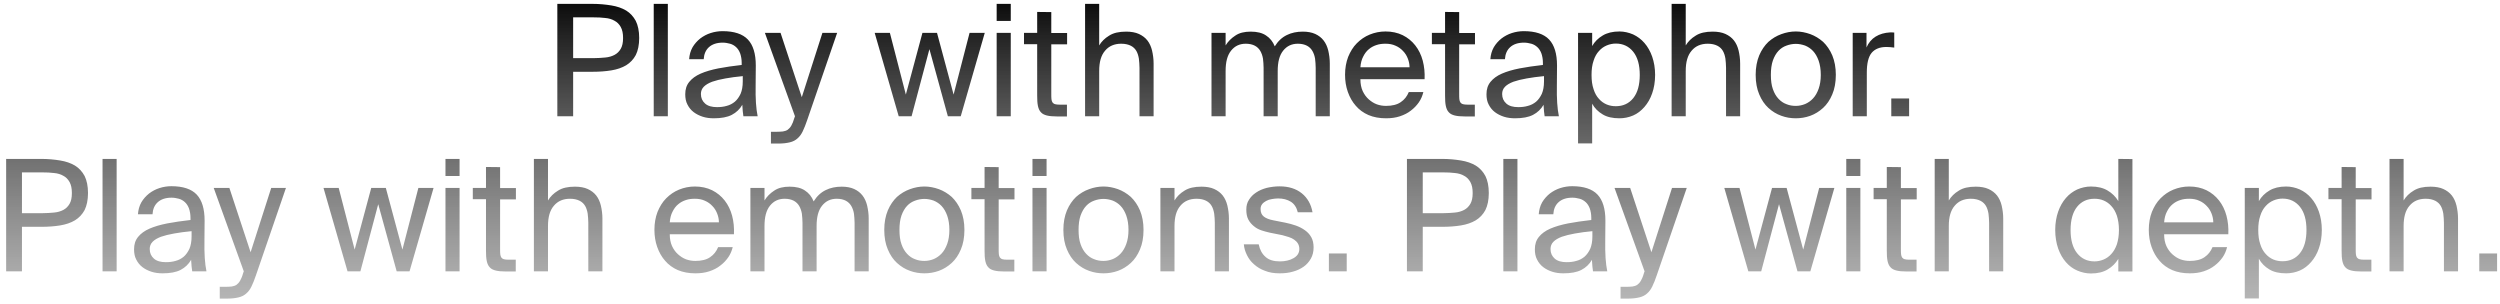 <svg width="387" height="47" viewBox="0 0 387 47" fill="none" xmlns="http://www.w3.org/2000/svg">
<path d="M91.723 0.6H86.275V18H88.723V11.112H91.723C92.779 11.112 93.739 11.04 94.627 10.896C95.515 10.752 96.283 10.488 96.931 10.104C97.555 9.72 98.059 9.192 98.419 8.52C98.755 7.848 98.947 6.96 98.947 5.88C98.947 4.8 98.755 3.912 98.419 3.24C98.059 2.568 97.555 2.016 96.931 1.632C96.283 1.248 95.515 0.984 94.627 0.84C93.739 0.696 92.779 0.6 91.723 0.6ZM88.723 2.688H91.915C92.539 2.688 93.139 2.712 93.691 2.784C94.243 2.832 94.723 2.976 95.131 3.216C95.539 3.432 95.851 3.744 96.091 4.176C96.331 4.608 96.451 5.16 96.451 5.88C96.451 6.6 96.331 7.152 96.091 7.56C95.851 7.968 95.539 8.28 95.131 8.496C94.723 8.712 94.243 8.856 93.691 8.904C93.139 8.952 92.539 9 91.915 9H88.723V2.688ZM103.381 18V0.6H101.197V18H103.381ZM114.981 11.784V12.6C114.981 13.368 114.861 14.016 114.645 14.52C114.405 15.024 114.117 15.432 113.757 15.744C113.373 16.056 112.965 16.272 112.485 16.392C112.005 16.536 111.501 16.584 110.997 16.584C110.205 16.584 109.581 16.416 109.149 16.032C108.717 15.648 108.501 15.168 108.501 14.544C108.501 14.112 108.645 13.728 108.957 13.416C109.245 13.128 109.677 12.864 110.253 12.648C110.805 12.456 111.477 12.288 112.293 12.144C113.085 12 113.973 11.88 114.981 11.784ZM110.493 18.312C111.645 18.312 112.581 18.144 113.277 17.784C113.973 17.424 114.525 16.896 114.909 16.224C114.933 16.608 114.957 16.944 114.981 17.232C115.029 17.52 115.053 17.76 115.077 18H117.285C117.165 17.4 117.069 16.704 117.021 15.936C116.973 15.168 116.949 14.232 116.973 13.128L116.997 10.152C116.997 8.328 116.589 6.984 115.773 6.12C114.957 5.256 113.637 4.824 111.861 4.824C111.237 4.824 110.613 4.92 110.013 5.112C109.413 5.304 108.885 5.592 108.405 5.952C107.925 6.336 107.517 6.792 107.205 7.32C106.893 7.872 106.725 8.496 106.677 9.168H108.933C108.981 8.376 109.245 7.752 109.749 7.296C110.253 6.84 110.973 6.6 111.885 6.6C112.269 6.6 112.653 6.672 113.013 6.768C113.373 6.864 113.685 7.056 113.949 7.296C114.213 7.536 114.429 7.872 114.573 8.256C114.717 8.664 114.813 9.168 114.813 9.744V10.056C113.469 10.2 112.269 10.392 111.213 10.584C110.133 10.8 109.221 11.064 108.453 11.4C107.685 11.736 107.109 12.168 106.701 12.672C106.269 13.2 106.077 13.824 106.077 14.592C106.077 15.192 106.173 15.72 106.413 16.176C106.653 16.656 106.965 17.04 107.373 17.352C107.781 17.664 108.261 17.904 108.789 18.072C109.317 18.24 109.893 18.312 110.493 18.312ZM129.59 5.088H127.31L124.118 15.048L120.83 5.088H118.406L123.062 18L122.966 18.264C122.822 18.792 122.654 19.176 122.486 19.464C122.318 19.752 122.126 19.944 121.934 20.088C121.718 20.232 121.478 20.304 121.19 20.352C120.902 20.376 120.59 20.4 120.23 20.4H119.342V22.224H120.47C121.19 22.224 121.79 22.152 122.27 22.032C122.75 21.912 123.134 21.72 123.446 21.432C123.782 21.144 124.046 20.784 124.262 20.328C124.502 19.848 124.718 19.272 124.958 18.576L129.59 5.088ZM142.793 5.088L140.225 14.64L137.753 5.088H135.401L139.121 18H141.113L143.873 7.608L146.729 18H148.721L152.441 5.088H150.089L147.617 14.64L145.049 5.088H142.793ZM156.467 5.088H154.283V18H156.467V5.088ZM156.467 0.6H154.283V3.24H156.467V0.6ZM160.555 1.848V5.088H158.515V6.84H160.555V14.76C160.555 15.432 160.579 15.984 160.675 16.416C160.771 16.848 160.915 17.16 161.155 17.4C161.371 17.64 161.683 17.784 162.067 17.88C162.451 17.976 162.955 18.024 163.579 18.024H165.163V16.2H164.059C163.747 16.2 163.507 16.176 163.339 16.128C163.147 16.08 163.027 15.984 162.931 15.864C162.835 15.72 162.787 15.552 162.763 15.336C162.739 15.12 162.739 14.856 162.739 14.52V6.864H165.187V5.112H162.739V1.872L160.555 1.848ZM170.154 7.032V0.6H167.97V18H170.154V10.992C170.154 9.6 170.442 8.568 171.066 7.848C171.666 7.128 172.506 6.768 173.562 6.768C174.186 6.768 174.666 6.888 175.05 7.08C175.434 7.272 175.722 7.56 175.914 7.896C176.106 8.232 176.226 8.64 176.298 9.072C176.346 9.528 176.394 10.008 176.394 10.488V18H178.578V9.84C178.578 9.12 178.482 8.448 178.338 7.824C178.194 7.224 177.954 6.696 177.618 6.264C177.282 5.832 176.826 5.496 176.298 5.256C175.77 5.016 175.098 4.896 174.33 4.896C173.226 4.896 172.362 5.088 171.69 5.52C171.018 5.928 170.514 6.432 170.154 7.032ZM189.725 18V10.992C189.725 9.6 189.989 8.568 190.565 7.848C191.141 7.128 191.885 6.768 192.845 6.768C193.421 6.768 193.901 6.888 194.261 7.08C194.621 7.272 194.909 7.56 195.101 7.896C195.293 8.232 195.437 8.64 195.509 9.072C195.557 9.528 195.605 10.008 195.605 10.488V18H197.789V10.992C197.789 9.6 198.053 8.568 198.629 7.848C199.205 7.128 199.949 6.768 200.909 6.768C201.485 6.768 201.965 6.888 202.325 7.08C202.685 7.272 202.973 7.56 203.165 7.896C203.357 8.232 203.501 8.64 203.573 9.072C203.621 9.528 203.669 10.008 203.669 10.488V18H205.853V9.84C205.853 9.12 205.757 8.448 205.613 7.824C205.469 7.224 205.229 6.696 204.893 6.264C204.557 5.832 204.125 5.496 203.597 5.256C203.069 5.016 202.421 4.896 201.677 4.896C200.765 4.896 199.924 5.064 199.205 5.424C198.461 5.784 197.837 6.36 197.333 7.176C197.045 6.456 196.589 5.88 195.989 5.496C195.389 5.088 194.597 4.896 193.613 4.896C192.629 4.896 191.837 5.088 191.213 5.52C190.589 5.928 190.085 6.432 189.725 7.032V5.088H187.541V18H189.725ZM210.59 12.264H220.526C220.574 11.256 220.478 10.296 220.238 9.384C219.998 8.496 219.614 7.704 219.086 7.032C218.558 6.36 217.91 5.832 217.142 5.448C216.35 5.064 215.462 4.872 214.478 4.872C213.614 4.872 212.798 5.04 212.03 5.352C211.262 5.664 210.614 6.12 210.038 6.696C209.462 7.272 209.03 7.992 208.694 8.808C208.382 9.624 208.214 10.56 208.214 11.568C208.214 12.528 208.358 13.416 208.646 14.232C208.934 15.048 209.342 15.768 209.87 16.368C210.398 16.992 211.07 17.472 211.838 17.808C212.63 18.144 213.542 18.312 214.55 18.312C215.342 18.312 216.062 18.216 216.71 18C217.358 17.784 217.934 17.496 218.414 17.112C218.894 16.752 219.302 16.32 219.638 15.84C219.974 15.36 220.19 14.832 220.334 14.256H218.078C217.814 14.904 217.406 15.432 216.83 15.816C216.278 16.2 215.51 16.392 214.55 16.392C214.07 16.392 213.614 16.32 213.134 16.152C212.678 15.984 212.27 15.72 211.886 15.384C211.502 15.048 211.19 14.616 210.95 14.112C210.71 13.584 210.59 12.984 210.59 12.264ZM214.478 6.768C215.054 6.768 215.582 6.864 216.038 7.08C216.494 7.272 216.878 7.56 217.19 7.896C217.526 8.232 217.766 8.64 217.934 9.072C218.102 9.504 218.198 9.96 218.198 10.416H210.59C210.638 9.768 210.782 9.216 211.022 8.76C211.262 8.28 211.55 7.896 211.91 7.608C212.246 7.32 212.654 7.104 213.11 6.96C213.542 6.816 213.998 6.768 214.478 6.768ZM223.696 1.848V5.088H221.656V6.84H223.696V14.76C223.696 15.432 223.72 15.984 223.816 16.416C223.912 16.848 224.056 17.16 224.296 17.4C224.512 17.64 224.824 17.784 225.208 17.88C225.592 17.976 226.096 18.024 226.72 18.024H228.304V16.2H227.2C226.888 16.2 226.648 16.176 226.48 16.128C226.288 16.08 226.168 15.984 226.072 15.864C225.976 15.72 225.928 15.552 225.904 15.336C225.88 15.12 225.88 14.856 225.88 14.52V6.864H228.328V5.112H225.88V1.872L223.696 1.848ZM239.012 11.784V12.6C239.012 13.368 238.892 14.016 238.676 14.52C238.436 15.024 238.148 15.432 237.788 15.744C237.404 16.056 236.996 16.272 236.516 16.392C236.036 16.536 235.532 16.584 235.028 16.584C234.236 16.584 233.612 16.416 233.18 16.032C232.748 15.648 232.532 15.168 232.532 14.544C232.532 14.112 232.676 13.728 232.988 13.416C233.276 13.128 233.708 12.864 234.284 12.648C234.836 12.456 235.508 12.288 236.324 12.144C237.116 12 238.004 11.88 239.012 11.784ZM234.524 18.312C235.676 18.312 236.612 18.144 237.308 17.784C238.004 17.424 238.556 16.896 238.94 16.224C238.964 16.608 238.988 16.944 239.012 17.232C239.06 17.52 239.084 17.76 239.108 18H241.316C241.196 17.4 241.1 16.704 241.052 15.936C241.004 15.168 240.98 14.232 241.004 13.128L241.028 10.152C241.028 8.328 240.62 6.984 239.804 6.12C238.988 5.256 237.668 4.824 235.892 4.824C235.268 4.824 234.644 4.92 234.044 5.112C233.444 5.304 232.916 5.592 232.436 5.952C231.956 6.336 231.548 6.792 231.236 7.32C230.924 7.872 230.756 8.496 230.708 9.168H232.964C233.012 8.376 233.276 7.752 233.78 7.296C234.284 6.84 235.004 6.6 235.916 6.6C236.3 6.6 236.684 6.672 237.044 6.768C237.404 6.864 237.716 7.056 237.98 7.296C238.244 7.536 238.46 7.872 238.604 8.256C238.748 8.664 238.844 9.168 238.844 9.744V10.056C237.5 10.2 236.3 10.392 235.244 10.584C234.164 10.8 233.252 11.064 232.484 11.4C231.716 11.736 231.14 12.168 230.732 12.672C230.3 13.2 230.108 13.824 230.108 14.592C230.108 15.192 230.204 15.72 230.444 16.176C230.684 16.656 230.996 17.04 231.404 17.352C231.812 17.664 232.292 17.904 232.82 18.072C233.348 18.24 233.924 18.312 234.524 18.312ZM246.467 5.088H244.283V22.2H246.467V16.056C246.851 16.752 247.403 17.304 248.099 17.712C248.771 18.12 249.635 18.312 250.691 18.312C251.411 18.312 252.131 18.168 252.803 17.88C253.475 17.592 254.051 17.136 254.555 16.56C255.059 15.984 255.467 15.288 255.755 14.448C256.043 13.632 256.211 12.672 256.211 11.592C256.211 10.536 256.043 9.6 255.755 8.76C255.467 7.944 255.059 7.224 254.555 6.648C254.051 6.072 253.475 5.64 252.803 5.328C252.131 5.04 251.411 4.872 250.691 4.872C249.635 4.872 248.771 5.088 248.099 5.496C247.403 5.904 246.851 6.456 246.467 7.128V5.088ZM246.371 11.592C246.371 10.752 246.467 10.032 246.683 9.408C246.875 8.784 247.163 8.28 247.523 7.896C247.859 7.512 248.267 7.224 248.723 7.032C249.179 6.84 249.659 6.744 250.139 6.744C251.243 6.744 252.155 7.176 252.827 8.016C253.499 8.856 253.835 10.056 253.835 11.592C253.835 13.152 253.499 14.352 252.827 15.192C252.155 16.032 251.243 16.44 250.139 16.44C249.659 16.44 249.179 16.368 248.723 16.176C248.267 15.984 247.859 15.696 247.523 15.312C247.163 14.928 246.875 14.424 246.683 13.8C246.467 13.176 246.371 12.456 246.371 11.592ZM260.951 7.032V0.6H258.767V18H260.951V10.992C260.951 9.6 261.239 8.568 261.863 7.848C262.463 7.128 263.303 6.768 264.359 6.768C264.983 6.768 265.463 6.888 265.847 7.08C266.231 7.272 266.519 7.56 266.711 7.896C266.903 8.232 267.023 8.64 267.095 9.072C267.143 9.528 267.191 10.008 267.191 10.488V18H269.375V9.84C269.375 9.12 269.279 8.448 269.135 7.824C268.991 7.224 268.751 6.696 268.415 6.264C268.079 5.832 267.623 5.496 267.095 5.256C266.567 5.016 265.895 4.896 265.127 4.896C264.023 4.896 263.159 5.088 262.487 5.52C261.815 5.928 261.311 6.432 260.951 7.032ZM274.13 11.592C274.13 10.728 274.226 9.984 274.442 9.36C274.658 8.76 274.946 8.256 275.306 7.872C275.666 7.488 276.074 7.224 276.554 7.056C277.01 6.888 277.49 6.792 277.994 6.792C278.474 6.792 278.954 6.888 279.434 7.056C279.89 7.248 280.298 7.512 280.658 7.896C281.018 8.28 281.306 8.784 281.522 9.384C281.738 10.008 281.858 10.728 281.858 11.592C281.858 12.432 281.738 13.152 281.522 13.752C281.306 14.352 281.018 14.856 280.658 15.24C280.298 15.624 279.89 15.912 279.434 16.104C278.954 16.296 278.474 16.392 277.994 16.392C277.49 16.392 277.01 16.32 276.554 16.128C276.074 15.96 275.666 15.672 275.306 15.288C274.946 14.904 274.658 14.424 274.442 13.8C274.226 13.2 274.13 12.456 274.13 11.592ZM277.994 4.872C277.226 4.872 276.482 5.016 275.762 5.28C275.018 5.544 274.346 5.952 273.746 6.48C273.17 7.032 272.69 7.728 272.33 8.568C271.97 9.432 271.778 10.44 271.778 11.592C271.778 12.768 271.97 13.776 272.33 14.616C272.69 15.48 273.17 16.176 273.746 16.704C274.346 17.256 275.018 17.664 275.762 17.928C276.482 18.192 277.226 18.312 277.994 18.312C278.738 18.312 279.482 18.192 280.226 17.928C280.946 17.664 281.618 17.256 282.218 16.704C282.794 16.176 283.274 15.48 283.634 14.616C283.994 13.776 284.186 12.768 284.186 11.592C284.186 10.44 283.994 9.432 283.634 8.568C283.274 7.728 282.794 7.032 282.218 6.48C281.618 5.952 280.946 5.544 280.226 5.28C279.482 5.016 278.738 4.872 277.994 4.872ZM293.23 7.368V5.04C293.086 5.04 292.99 5.016 292.894 5.016H292.582C291.718 5.064 290.974 5.28 290.35 5.664C289.726 6.048 289.246 6.624 288.934 7.344V5.088H286.798V18H288.982V11.232C288.982 9.816 289.222 8.808 289.726 8.184C290.23 7.584 290.998 7.272 292.006 7.272C292.174 7.272 292.366 7.296 292.582 7.296C292.774 7.32 292.99 7.344 293.23 7.368ZM292.771 18H295.531V15.24H292.771V18ZM6.399 24.6H0.951V42H3.399V35.112H6.399C7.455 35.112 8.415 35.04 9.303 34.896C10.191 34.752 10.959 34.488 11.607 34.104C12.231 33.72 12.735 33.192 13.095 32.52C13.431 31.848 13.623 30.96 13.623 29.88C13.623 28.8 13.431 27.912 13.095 27.24C12.735 26.568 12.231 26.016 11.607 25.632C10.959 25.248 10.191 24.984 9.303 24.84C8.415 24.696 7.455 24.6 6.399 24.6ZM3.399 26.688H6.591C7.215 26.688 7.815 26.712 8.367 26.784C8.919 26.832 9.399 26.976 9.807 27.216C10.215 27.432 10.527 27.744 10.767 28.176C11.007 28.608 11.127 29.16 11.127 29.88C11.127 30.6 11.007 31.152 10.767 31.56C10.527 31.968 10.215 32.28 9.807 32.496C9.399 32.712 8.919 32.856 8.367 32.904C7.815 32.952 7.215 33 6.591 33H3.399V26.688ZM18.056 42V24.6H15.873V42H18.056ZM29.657 35.784V36.6C29.657 37.368 29.537 38.016 29.321 38.52C29.081 39.024 28.793 39.432 28.433 39.744C28.049 40.056 27.641 40.272 27.161 40.392C26.681 40.536 26.177 40.584 25.673 40.584C24.881 40.584 24.257 40.416 23.825 40.032C23.393 39.648 23.177 39.168 23.177 38.544C23.177 38.112 23.321 37.728 23.633 37.416C23.921 37.128 24.353 36.864 24.929 36.648C25.481 36.456 26.153 36.288 26.969 36.144C27.761 36 28.649 35.88 29.657 35.784ZM25.169 42.312C26.321 42.312 27.257 42.144 27.953 41.784C28.649 41.424 29.201 40.896 29.585 40.224C29.609 40.608 29.633 40.944 29.657 41.232C29.705 41.52 29.729 41.76 29.753 42H31.961C31.841 41.4 31.745 40.704 31.697 39.936C31.649 39.168 31.625 38.232 31.649 37.128L31.673 34.152C31.673 32.328 31.265 30.984 30.449 30.12C29.633 29.256 28.313 28.824 26.537 28.824C25.913 28.824 25.289 28.92 24.689 29.112C24.089 29.304 23.561 29.592 23.081 29.952C22.601 30.336 22.193 30.792 21.881 31.32C21.569 31.872 21.401 32.496 21.353 33.168H23.609C23.657 32.376 23.921 31.752 24.425 31.296C24.929 30.84 25.649 30.6 26.561 30.6C26.945 30.6 27.329 30.672 27.689 30.768C28.049 30.864 28.361 31.056 28.625 31.296C28.889 31.536 29.105 31.872 29.249 32.256C29.393 32.664 29.489 33.168 29.489 33.744V34.056C28.145 34.2 26.945 34.392 25.889 34.584C24.809 34.8 23.897 35.064 23.129 35.4C22.361 35.736 21.785 36.168 21.377 36.672C20.945 37.2 20.753 37.824 20.753 38.592C20.753 39.192 20.849 39.72 21.089 40.176C21.329 40.656 21.641 41.04 22.049 41.352C22.457 41.664 22.937 41.904 23.465 42.072C23.993 42.24 24.569 42.312 25.169 42.312ZM44.266 29.088H41.986L38.794 39.048L35.506 29.088H33.082L37.738 42L37.642 42.264C37.498 42.792 37.33 43.176 37.162 43.464C36.994 43.752 36.802 43.944 36.61 44.088C36.394 44.232 36.154 44.304 35.866 44.352C35.578 44.376 35.266 44.4 34.906 44.4H34.018V46.224H35.146C35.866 46.224 36.466 46.152 36.946 46.032C37.426 45.912 37.81 45.72 38.122 45.432C38.458 45.144 38.722 44.784 38.938 44.328C39.178 43.848 39.394 43.272 39.634 42.576L44.266 29.088ZM57.469 29.088L54.901 38.64L52.429 29.088H50.077L53.797 42H55.789L58.549 31.608L61.405 42H63.397L67.117 29.088H64.765L62.293 38.64L59.725 29.088H57.469ZM71.142 29.088H68.959V42H71.142V29.088ZM71.142 24.6H68.959V27.24H71.142V24.6ZM75.231 25.848V29.088H73.191V30.84H75.231V38.76C75.231 39.432 75.255 39.984 75.351 40.416C75.447 40.848 75.591 41.16 75.831 41.4C76.047 41.64 76.359 41.784 76.743 41.88C77.127 41.976 77.631 42.024 78.255 42.024H79.839V40.2H78.735C78.423 40.2 78.183 40.176 78.015 40.128C77.823 40.08 77.703 39.984 77.607 39.864C77.511 39.72 77.463 39.552 77.439 39.336C77.415 39.12 77.415 38.856 77.415 38.52V30.864H79.863V29.112H77.415V25.872L75.231 25.848ZM84.83 31.032V24.6H82.646V42H84.83V34.992C84.83 33.6 85.118 32.568 85.742 31.848C86.342 31.128 87.182 30.768 88.238 30.768C88.862 30.768 89.342 30.888 89.726 31.08C90.11 31.272 90.398 31.56 90.59 31.896C90.782 32.232 90.902 32.64 90.974 33.072C91.022 33.528 91.07 34.008 91.07 34.488V42H93.254V33.84C93.254 33.12 93.158 32.448 93.014 31.824C92.87 31.224 92.63 30.696 92.294 30.264C91.958 29.832 91.502 29.496 90.974 29.256C90.446 29.016 89.774 28.896 89.006 28.896C87.902 28.896 87.038 29.088 86.366 29.52C85.694 29.928 85.19 30.432 84.83 31.032ZM103.68 36.264H113.616C113.664 35.256 113.568 34.296 113.328 33.384C113.088 32.496 112.704 31.704 112.176 31.032C111.648 30.36 111 29.832 110.232 29.448C109.44 29.064 108.552 28.872 107.568 28.872C106.704 28.872 105.888 29.04 105.12 29.352C104.352 29.664 103.704 30.12 103.128 30.696C102.552 31.272 102.12 31.992 101.784 32.808C101.472 33.624 101.304 34.56 101.304 35.568C101.304 36.528 101.448 37.416 101.736 38.232C102.024 39.048 102.432 39.768 102.96 40.368C103.488 40.992 104.16 41.472 104.928 41.808C105.72 42.144 106.632 42.312 107.64 42.312C108.432 42.312 109.152 42.216 109.8 42C110.448 41.784 111.024 41.496 111.504 41.112C111.984 40.752 112.392 40.32 112.728 39.84C113.064 39.36 113.28 38.832 113.424 38.256H111.168C110.904 38.904 110.496 39.432 109.92 39.816C109.368 40.2 108.6 40.392 107.64 40.392C107.16 40.392 106.704 40.32 106.224 40.152C105.768 39.984 105.36 39.72 104.976 39.384C104.592 39.048 104.28 38.616 104.04 38.112C103.8 37.584 103.68 36.984 103.68 36.264ZM107.568 30.768C108.144 30.768 108.672 30.864 109.128 31.08C109.584 31.272 109.968 31.56 110.28 31.896C110.616 32.232 110.856 32.64 111.024 33.072C111.192 33.504 111.288 33.96 111.288 34.416H103.68C103.728 33.768 103.872 33.216 104.112 32.76C104.352 32.28 104.64 31.896 105 31.608C105.336 31.32 105.744 31.104 106.2 30.96C106.632 30.816 107.088 30.768 107.568 30.768ZM118.346 42V34.992C118.346 33.6 118.61 32.568 119.186 31.848C119.762 31.128 120.506 30.768 121.466 30.768C122.042 30.768 122.522 30.888 122.882 31.08C123.242 31.272 123.53 31.56 123.722 31.896C123.914 32.232 124.058 32.64 124.13 33.072C124.178 33.528 124.226 34.008 124.226 34.488V42H126.41V34.992C126.41 33.6 126.674 32.568 127.25 31.848C127.826 31.128 128.57 30.768 129.53 30.768C130.106 30.768 130.586 30.888 130.946 31.08C131.306 31.272 131.594 31.56 131.786 31.896C131.978 32.232 132.122 32.64 132.194 33.072C132.242 33.528 132.29 34.008 132.29 34.488V42H134.474V33.84C134.474 33.12 134.378 32.448 134.234 31.824C134.09 31.224 133.85 30.696 133.514 30.264C133.178 29.832 132.746 29.496 132.218 29.256C131.69 29.016 131.042 28.896 130.298 28.896C129.386 28.896 128.546 29.064 127.826 29.424C127.082 29.784 126.458 30.36 125.954 31.176C125.666 30.456 125.21 29.88 124.61 29.496C124.01 29.088 123.218 28.896 122.234 28.896C121.25 28.896 120.458 29.088 119.834 29.52C119.21 29.928 118.706 30.432 118.346 31.032V29.088H116.162V42H118.346ZM139.236 35.592C139.236 34.728 139.332 33.984 139.548 33.36C139.764 32.76 140.052 32.256 140.412 31.872C140.772 31.488 141.18 31.224 141.66 31.056C142.116 30.888 142.596 30.792 143.1 30.792C143.58 30.792 144.06 30.888 144.54 31.056C144.996 31.248 145.404 31.512 145.764 31.896C146.124 32.28 146.412 32.784 146.628 33.384C146.844 34.008 146.964 34.728 146.964 35.592C146.964 36.432 146.844 37.152 146.628 37.752C146.412 38.352 146.124 38.856 145.764 39.24C145.404 39.624 144.996 39.912 144.54 40.104C144.06 40.296 143.58 40.392 143.1 40.392C142.596 40.392 142.116 40.32 141.66 40.128C141.18 39.96 140.772 39.672 140.412 39.288C140.052 38.904 139.764 38.424 139.548 37.8C139.332 37.2 139.236 36.456 139.236 35.592ZM143.1 28.872C142.332 28.872 141.588 29.016 140.868 29.28C140.124 29.544 139.452 29.952 138.852 30.48C138.276 31.032 137.796 31.728 137.436 32.568C137.076 33.432 136.884 34.44 136.884 35.592C136.884 36.768 137.076 37.776 137.436 38.616C137.796 39.48 138.276 40.176 138.852 40.704C139.452 41.256 140.124 41.664 140.868 41.928C141.588 42.192 142.332 42.312 143.1 42.312C143.844 42.312 144.588 42.192 145.332 41.928C146.052 41.664 146.724 41.256 147.324 40.704C147.9 40.176 148.38 39.48 148.74 38.616C149.1 37.776 149.292 36.768 149.292 35.592C149.292 34.44 149.1 33.432 148.74 32.568C148.38 31.728 147.9 31.032 147.324 30.48C146.724 29.952 146.052 29.544 145.332 29.28C144.588 29.016 143.844 28.872 143.1 28.872ZM152.411 25.848V29.088H150.371V30.84H152.411V38.76C152.411 39.432 152.435 39.984 152.531 40.416C152.627 40.848 152.771 41.16 153.011 41.4C153.227 41.64 153.539 41.784 153.923 41.88C154.307 41.976 154.811 42.024 155.435 42.024H157.019V40.2H155.915C155.603 40.2 155.363 40.176 155.195 40.128C155.003 40.08 154.883 39.984 154.787 39.864C154.691 39.72 154.643 39.552 154.619 39.336C154.595 39.12 154.595 38.856 154.595 38.52V30.864H157.043V29.112H154.595V25.872L152.411 25.848ZM162.01 29.088H159.826V42H162.01V29.088ZM162.01 24.6H159.826V27.24H162.01V24.6ZM166.962 35.592C166.962 34.728 167.058 33.984 167.274 33.36C167.49 32.76 167.778 32.256 168.138 31.872C168.498 31.488 168.906 31.224 169.386 31.056C169.842 30.888 170.322 30.792 170.826 30.792C171.306 30.792 171.786 30.888 172.266 31.056C172.722 31.248 173.13 31.512 173.49 31.896C173.85 32.28 174.138 32.784 174.354 33.384C174.57 34.008 174.69 34.728 174.69 35.592C174.69 36.432 174.57 37.152 174.354 37.752C174.138 38.352 173.85 38.856 173.49 39.24C173.13 39.624 172.722 39.912 172.266 40.104C171.786 40.296 171.306 40.392 170.826 40.392C170.322 40.392 169.842 40.32 169.386 40.128C168.906 39.96 168.498 39.672 168.138 39.288C167.778 38.904 167.49 38.424 167.274 37.8C167.058 37.2 166.962 36.456 166.962 35.592ZM170.826 28.872C170.058 28.872 169.314 29.016 168.594 29.28C167.85 29.544 167.178 29.952 166.578 30.48C166.002 31.032 165.522 31.728 165.162 32.568C164.802 33.432 164.61 34.44 164.61 35.592C164.61 36.768 164.802 37.776 165.162 38.616C165.522 39.48 166.002 40.176 166.578 40.704C167.178 41.256 167.85 41.664 168.594 41.928C169.314 42.192 170.058 42.312 170.826 42.312C171.57 42.312 172.314 42.192 173.058 41.928C173.778 41.664 174.45 41.256 175.05 40.704C175.626 40.176 176.106 39.48 176.466 38.616C176.826 37.776 177.018 36.768 177.018 35.592C177.018 34.44 176.826 33.432 176.466 32.568C176.106 31.728 175.626 31.032 175.05 30.48C174.45 29.952 173.778 29.544 173.058 29.28C172.314 29.016 171.57 28.872 170.826 28.872ZM181.814 31.032V29.088H179.63V42H181.814V34.992C181.814 33.6 182.102 32.568 182.726 31.848C183.326 31.128 184.166 30.768 185.222 30.768C185.846 30.768 186.326 30.888 186.71 31.08C187.094 31.272 187.382 31.56 187.574 31.896C187.766 32.232 187.886 32.64 187.958 33.072C188.006 33.528 188.054 34.008 188.054 34.488V42H190.238V33.84C190.238 33.12 190.142 32.448 189.998 31.824C189.854 31.224 189.614 30.696 189.278 30.264C188.942 29.832 188.486 29.496 187.958 29.256C187.43 29.016 186.758 28.896 185.99 28.896C184.886 28.896 184.022 29.088 183.35 29.52C182.678 29.928 182.174 30.432 181.814 31.032ZM200.897 32.856H203.177C202.961 31.632 202.409 30.648 201.521 29.928C200.633 29.208 199.481 28.848 198.089 28.848C197.369 28.848 196.697 28.944 196.073 29.088C195.449 29.256 194.897 29.496 194.441 29.808C193.961 30.12 193.601 30.504 193.337 30.936C193.049 31.368 192.929 31.872 192.929 32.448C192.929 33.072 193.025 33.576 193.241 33.984C193.457 34.392 193.745 34.728 194.105 35.016C194.441 35.304 194.849 35.52 195.281 35.664C195.713 35.808 196.169 35.928 196.601 36.024L198.521 36.408C198.857 36.504 199.193 36.6 199.505 36.696C199.817 36.792 200.105 36.936 200.345 37.104C200.585 37.272 200.777 37.464 200.921 37.704C201.065 37.944 201.137 38.232 201.137 38.544C201.137 39.168 200.825 39.624 200.249 39.96C199.673 40.296 198.953 40.464 198.137 40.464C197.177 40.464 196.433 40.248 195.905 39.768C195.377 39.312 195.017 38.664 194.849 37.824H192.545C192.593 38.4 192.761 38.952 193.025 39.48C193.289 40.032 193.649 40.512 194.129 40.92C194.609 41.352 195.161 41.688 195.833 41.928C196.481 42.192 197.225 42.312 198.089 42.312C198.809 42.312 199.505 42.24 200.153 42.048C200.777 41.88 201.329 41.616 201.809 41.28C202.289 40.944 202.649 40.512 202.937 40.008C203.201 39.528 203.345 38.952 203.345 38.304C203.345 37.68 203.225 37.152 202.985 36.72C202.745 36.288 202.409 35.928 202.001 35.64C201.593 35.352 201.137 35.112 200.609 34.92C200.081 34.728 199.505 34.584 198.929 34.464L197.105 34.104C196.481 33.984 195.977 33.792 195.641 33.528C195.305 33.264 195.137 32.88 195.137 32.352C195.137 32.064 195.209 31.824 195.377 31.608C195.521 31.416 195.737 31.248 196.001 31.104C196.265 30.96 196.553 30.864 196.889 30.816C197.201 30.768 197.513 30.72 197.849 30.72C198.617 30.72 199.265 30.888 199.817 31.224C200.345 31.56 200.705 32.088 200.897 32.856ZM205.712 42H208.472V39.24H205.712V42ZM223.242 24.6H217.794V42H220.242V35.112H223.242C224.298 35.112 225.258 35.04 226.146 34.896C227.034 34.752 227.802 34.488 228.45 34.104C229.074 33.72 229.578 33.192 229.938 32.52C230.274 31.848 230.466 30.96 230.466 29.88C230.466 28.8 230.274 27.912 229.938 27.24C229.578 26.568 229.074 26.016 228.45 25.632C227.802 25.248 227.034 24.984 226.146 24.84C225.258 24.696 224.298 24.6 223.242 24.6ZM220.242 26.688H223.434C224.058 26.688 224.658 26.712 225.21 26.784C225.762 26.832 226.242 26.976 226.65 27.216C227.058 27.432 227.37 27.744 227.61 28.176C227.85 28.608 227.97 29.16 227.97 29.88C227.97 30.6 227.85 31.152 227.61 31.56C227.37 31.968 227.058 32.28 226.65 32.496C226.242 32.712 225.762 32.856 225.21 32.904C224.658 32.952 224.058 33 223.434 33H220.242V26.688ZM234.9 42V24.6H232.716V42H234.9ZM246.501 35.784V36.6C246.501 37.368 246.381 38.016 246.165 38.52C245.925 39.024 245.637 39.432 245.277 39.744C244.893 40.056 244.485 40.272 244.005 40.392C243.525 40.536 243.021 40.584 242.517 40.584C241.725 40.584 241.101 40.416 240.669 40.032C240.237 39.648 240.021 39.168 240.021 38.544C240.021 38.112 240.165 37.728 240.477 37.416C240.765 37.128 241.197 36.864 241.773 36.648C242.325 36.456 242.997 36.288 243.813 36.144C244.605 36 245.493 35.88 246.501 35.784ZM242.013 42.312C243.165 42.312 244.101 42.144 244.797 41.784C245.493 41.424 246.045 40.896 246.429 40.224C246.453 40.608 246.477 40.944 246.501 41.232C246.549 41.52 246.573 41.76 246.597 42H248.805C248.685 41.4 248.589 40.704 248.541 39.936C248.493 39.168 248.469 38.232 248.493 37.128L248.517 34.152C248.517 32.328 248.109 30.984 247.293 30.12C246.477 29.256 245.157 28.824 243.381 28.824C242.757 28.824 242.133 28.92 241.533 29.112C240.933 29.304 240.405 29.592 239.925 29.952C239.445 30.336 239.037 30.792 238.725 31.32C238.413 31.872 238.245 32.496 238.197 33.168H240.453C240.501 32.376 240.765 31.752 241.269 31.296C241.773 30.84 242.493 30.6 243.405 30.6C243.789 30.6 244.173 30.672 244.533 30.768C244.893 30.864 245.205 31.056 245.469 31.296C245.733 31.536 245.949 31.872 246.093 32.256C246.237 32.664 246.333 33.168 246.333 33.744V34.056C244.989 34.2 243.789 34.392 242.733 34.584C241.653 34.8 240.741 35.064 239.973 35.4C239.205 35.736 238.629 36.168 238.221 36.672C237.789 37.2 237.597 37.824 237.597 38.592C237.597 39.192 237.693 39.72 237.933 40.176C238.173 40.656 238.485 41.04 238.893 41.352C239.301 41.664 239.781 41.904 240.309 42.072C240.837 42.24 241.413 42.312 242.013 42.312ZM261.11 29.088H258.83L255.638 39.048L252.35 29.088H249.926L254.582 42L254.486 42.264C254.342 42.792 254.174 43.176 254.006 43.464C253.838 43.752 253.646 43.944 253.454 44.088C253.238 44.232 252.998 44.304 252.71 44.352C252.422 44.376 252.11 44.4 251.75 44.4H250.862V46.224H251.99C252.71 46.224 253.31 46.152 253.79 46.032C254.27 45.912 254.654 45.72 254.966 45.432C255.302 45.144 255.566 44.784 255.782 44.328C256.022 43.848 256.238 43.272 256.478 42.576L261.11 29.088ZM274.313 29.088L271.745 38.64L269.273 29.088H266.921L270.641 42H272.633L275.393 31.608L278.249 42H280.241L283.961 29.088H281.609L279.137 38.64L276.569 29.088H274.313ZM287.986 29.088H285.802V42H287.986V29.088ZM287.986 24.6H285.802V27.24H287.986V24.6ZM292.075 25.848V29.088H290.035V30.84H292.075V38.76C292.075 39.432 292.099 39.984 292.195 40.416C292.291 40.848 292.435 41.16 292.675 41.4C292.891 41.64 293.203 41.784 293.587 41.88C293.971 41.976 294.475 42.024 295.099 42.024H296.683V40.2H295.579C295.267 40.2 295.027 40.176 294.859 40.128C294.667 40.08 294.547 39.984 294.451 39.864C294.355 39.72 294.307 39.552 294.283 39.336C294.259 39.12 294.259 38.856 294.259 38.52V30.864H296.707V29.112H294.259V25.872L292.075 25.848ZM301.674 31.032V24.6H299.49V42H301.674V34.992C301.674 33.6 301.962 32.568 302.586 31.848C303.186 31.128 304.026 30.768 305.082 30.768C305.706 30.768 306.186 30.888 306.57 31.08C306.954 31.272 307.242 31.56 307.434 31.896C307.626 32.232 307.746 32.64 307.818 33.072C307.866 33.528 307.914 34.008 307.914 34.488V42H310.098V33.84C310.098 33.12 310.002 32.448 309.858 31.824C309.714 31.224 309.474 30.696 309.138 30.264C308.802 29.832 308.346 29.496 307.818 29.256C307.29 29.016 306.618 28.896 305.85 28.896C304.746 28.896 303.882 29.088 303.21 29.52C302.538 29.928 302.034 30.432 301.674 31.032ZM327.916 24.6V31.128C327.508 30.456 326.956 29.904 326.26 29.496C325.588 29.088 324.724 28.872 323.668 28.872C322.948 28.872 322.228 29.04 321.556 29.328C320.884 29.64 320.308 30.072 319.804 30.648C319.3 31.224 318.892 31.944 318.604 32.76C318.316 33.6 318.148 34.536 318.148 35.592C318.148 36.672 318.316 37.632 318.604 38.472C318.892 39.288 319.3 40.008 319.804 40.584C320.308 41.16 320.884 41.592 321.556 41.88C322.228 42.168 322.948 42.336 323.668 42.336C324.724 42.336 325.588 42.12 326.26 41.712C326.956 41.304 327.508 40.752 327.916 40.08V42.024H330.1V24.624L327.916 24.6ZM328.012 35.616C328.012 36.456 327.892 37.176 327.7 37.8C327.484 38.424 327.196 38.928 326.836 39.312C326.5 39.696 326.092 39.984 325.636 40.176C325.18 40.368 324.7 40.464 324.22 40.464C323.116 40.464 322.204 40.032 321.532 39.192C320.86 38.352 320.524 37.152 320.524 35.616C320.524 34.056 320.86 32.856 321.532 32.016C322.204 31.176 323.116 30.768 324.22 30.768C324.7 30.768 325.18 30.84 325.636 31.032C326.092 31.224 326.5 31.512 326.836 31.896C327.196 32.28 327.484 32.784 327.7 33.408C327.892 34.032 328.012 34.752 328.012 35.616ZM335.008 36.264H344.944C344.992 35.256 344.896 34.296 344.656 33.384C344.416 32.496 344.032 31.704 343.504 31.032C342.976 30.36 342.328 29.832 341.56 29.448C340.768 29.064 339.88 28.872 338.896 28.872C338.032 28.872 337.216 29.04 336.448 29.352C335.68 29.664 335.032 30.12 334.456 30.696C333.88 31.272 333.448 31.992 333.112 32.808C332.8 33.624 332.632 34.56 332.632 35.568C332.632 36.528 332.776 37.416 333.064 38.232C333.352 39.048 333.76 39.768 334.288 40.368C334.816 40.992 335.488 41.472 336.256 41.808C337.048 42.144 337.96 42.312 338.968 42.312C339.76 42.312 340.48 42.216 341.128 42C341.776 41.784 342.352 41.496 342.832 41.112C343.312 40.752 343.72 40.32 344.056 39.84C344.392 39.36 344.608 38.832 344.752 38.256H342.496C342.232 38.904 341.824 39.432 341.248 39.816C340.696 40.2 339.928 40.392 338.968 40.392C338.488 40.392 338.032 40.32 337.552 40.152C337.096 39.984 336.688 39.72 336.304 39.384C335.92 39.048 335.608 38.616 335.368 38.112C335.128 37.584 335.008 36.984 335.008 36.264ZM338.896 30.768C339.472 30.768 340 30.864 340.456 31.08C340.912 31.272 341.296 31.56 341.608 31.896C341.944 32.232 342.184 32.64 342.352 33.072C342.52 33.504 342.616 33.96 342.616 34.416H335.008C335.056 33.768 335.2 33.216 335.44 32.76C335.68 32.28 335.968 31.896 336.328 31.608C336.664 31.32 337.072 31.104 337.528 30.96C337.96 30.816 338.416 30.768 338.896 30.768ZM349.674 29.088H347.49V46.2H349.674V40.056C350.058 40.752 350.61 41.304 351.306 41.712C351.978 42.12 352.842 42.312 353.898 42.312C354.618 42.312 355.338 42.168 356.01 41.88C356.682 41.592 357.258 41.136 357.762 40.56C358.266 39.984 358.674 39.288 358.962 38.448C359.25 37.632 359.418 36.672 359.418 35.592C359.418 34.536 359.25 33.6 358.962 32.76C358.674 31.944 358.266 31.224 357.762 30.648C357.258 30.072 356.682 29.64 356.01 29.328C355.338 29.04 354.618 28.872 353.898 28.872C352.842 28.872 351.978 29.088 351.306 29.496C350.61 29.904 350.058 30.456 349.674 31.128V29.088ZM349.578 35.592C349.578 34.752 349.674 34.032 349.89 33.408C350.082 32.784 350.37 32.28 350.73 31.896C351.066 31.512 351.474 31.224 351.93 31.032C352.386 30.84 352.866 30.744 353.346 30.744C354.45 30.744 355.362 31.176 356.034 32.016C356.706 32.856 357.042 34.056 357.042 35.592C357.042 37.152 356.706 38.352 356.034 39.192C355.362 40.032 354.45 40.44 353.346 40.44C352.866 40.44 352.386 40.368 351.93 40.176C351.474 39.984 351.066 39.696 350.73 39.312C350.37 38.928 350.082 38.424 349.89 37.8C349.674 37.176 349.578 36.456 349.578 35.592ZM362.481 25.848V29.088H360.441V30.84H362.481V38.76C362.481 39.432 362.505 39.984 362.601 40.416C362.697 40.848 362.841 41.16 363.081 41.4C363.297 41.64 363.609 41.784 363.993 41.88C364.377 41.976 364.881 42.024 365.505 42.024H367.089V40.2H365.985C365.673 40.2 365.433 40.176 365.265 40.128C365.073 40.08 364.953 39.984 364.857 39.864C364.761 39.72 364.713 39.552 364.689 39.336C364.665 39.12 364.665 38.856 364.665 38.52V30.864H367.113V29.112H364.665V25.872L362.481 25.848ZM372.08 31.032V24.6H369.896V42H372.08V34.992C372.08 33.6 372.368 32.568 372.992 31.848C373.592 31.128 374.432 30.768 375.488 30.768C376.112 30.768 376.592 30.888 376.976 31.08C377.36 31.272 377.648 31.56 377.84 31.896C378.032 32.232 378.152 32.64 378.224 33.072C378.272 33.528 378.32 34.008 378.32 34.488V42H380.504V33.84C380.504 33.12 380.408 32.448 380.264 31.824C380.12 31.224 379.88 30.696 379.544 30.264C379.208 29.832 378.752 29.496 378.224 29.256C377.696 29.016 377.024 28.896 376.256 28.896C375.152 28.896 374.288 29.088 373.616 29.52C372.944 29.928 372.44 30.432 372.08 31.032ZM383.79 42H386.55V39.24H383.79V42Z" fill="url(#paint0_linear_472_6966)"/>
<defs>
<linearGradient id="paint0_linear_472_6966" x1="193.5" y1="-2" x2="193.5" y2="91" gradientUnits="userSpaceOnUse">
<stop/>
<stop offset="1" stop-color="#C4C4C4" stop-opacity="0"/>
</linearGradient>
</defs>
</svg>
